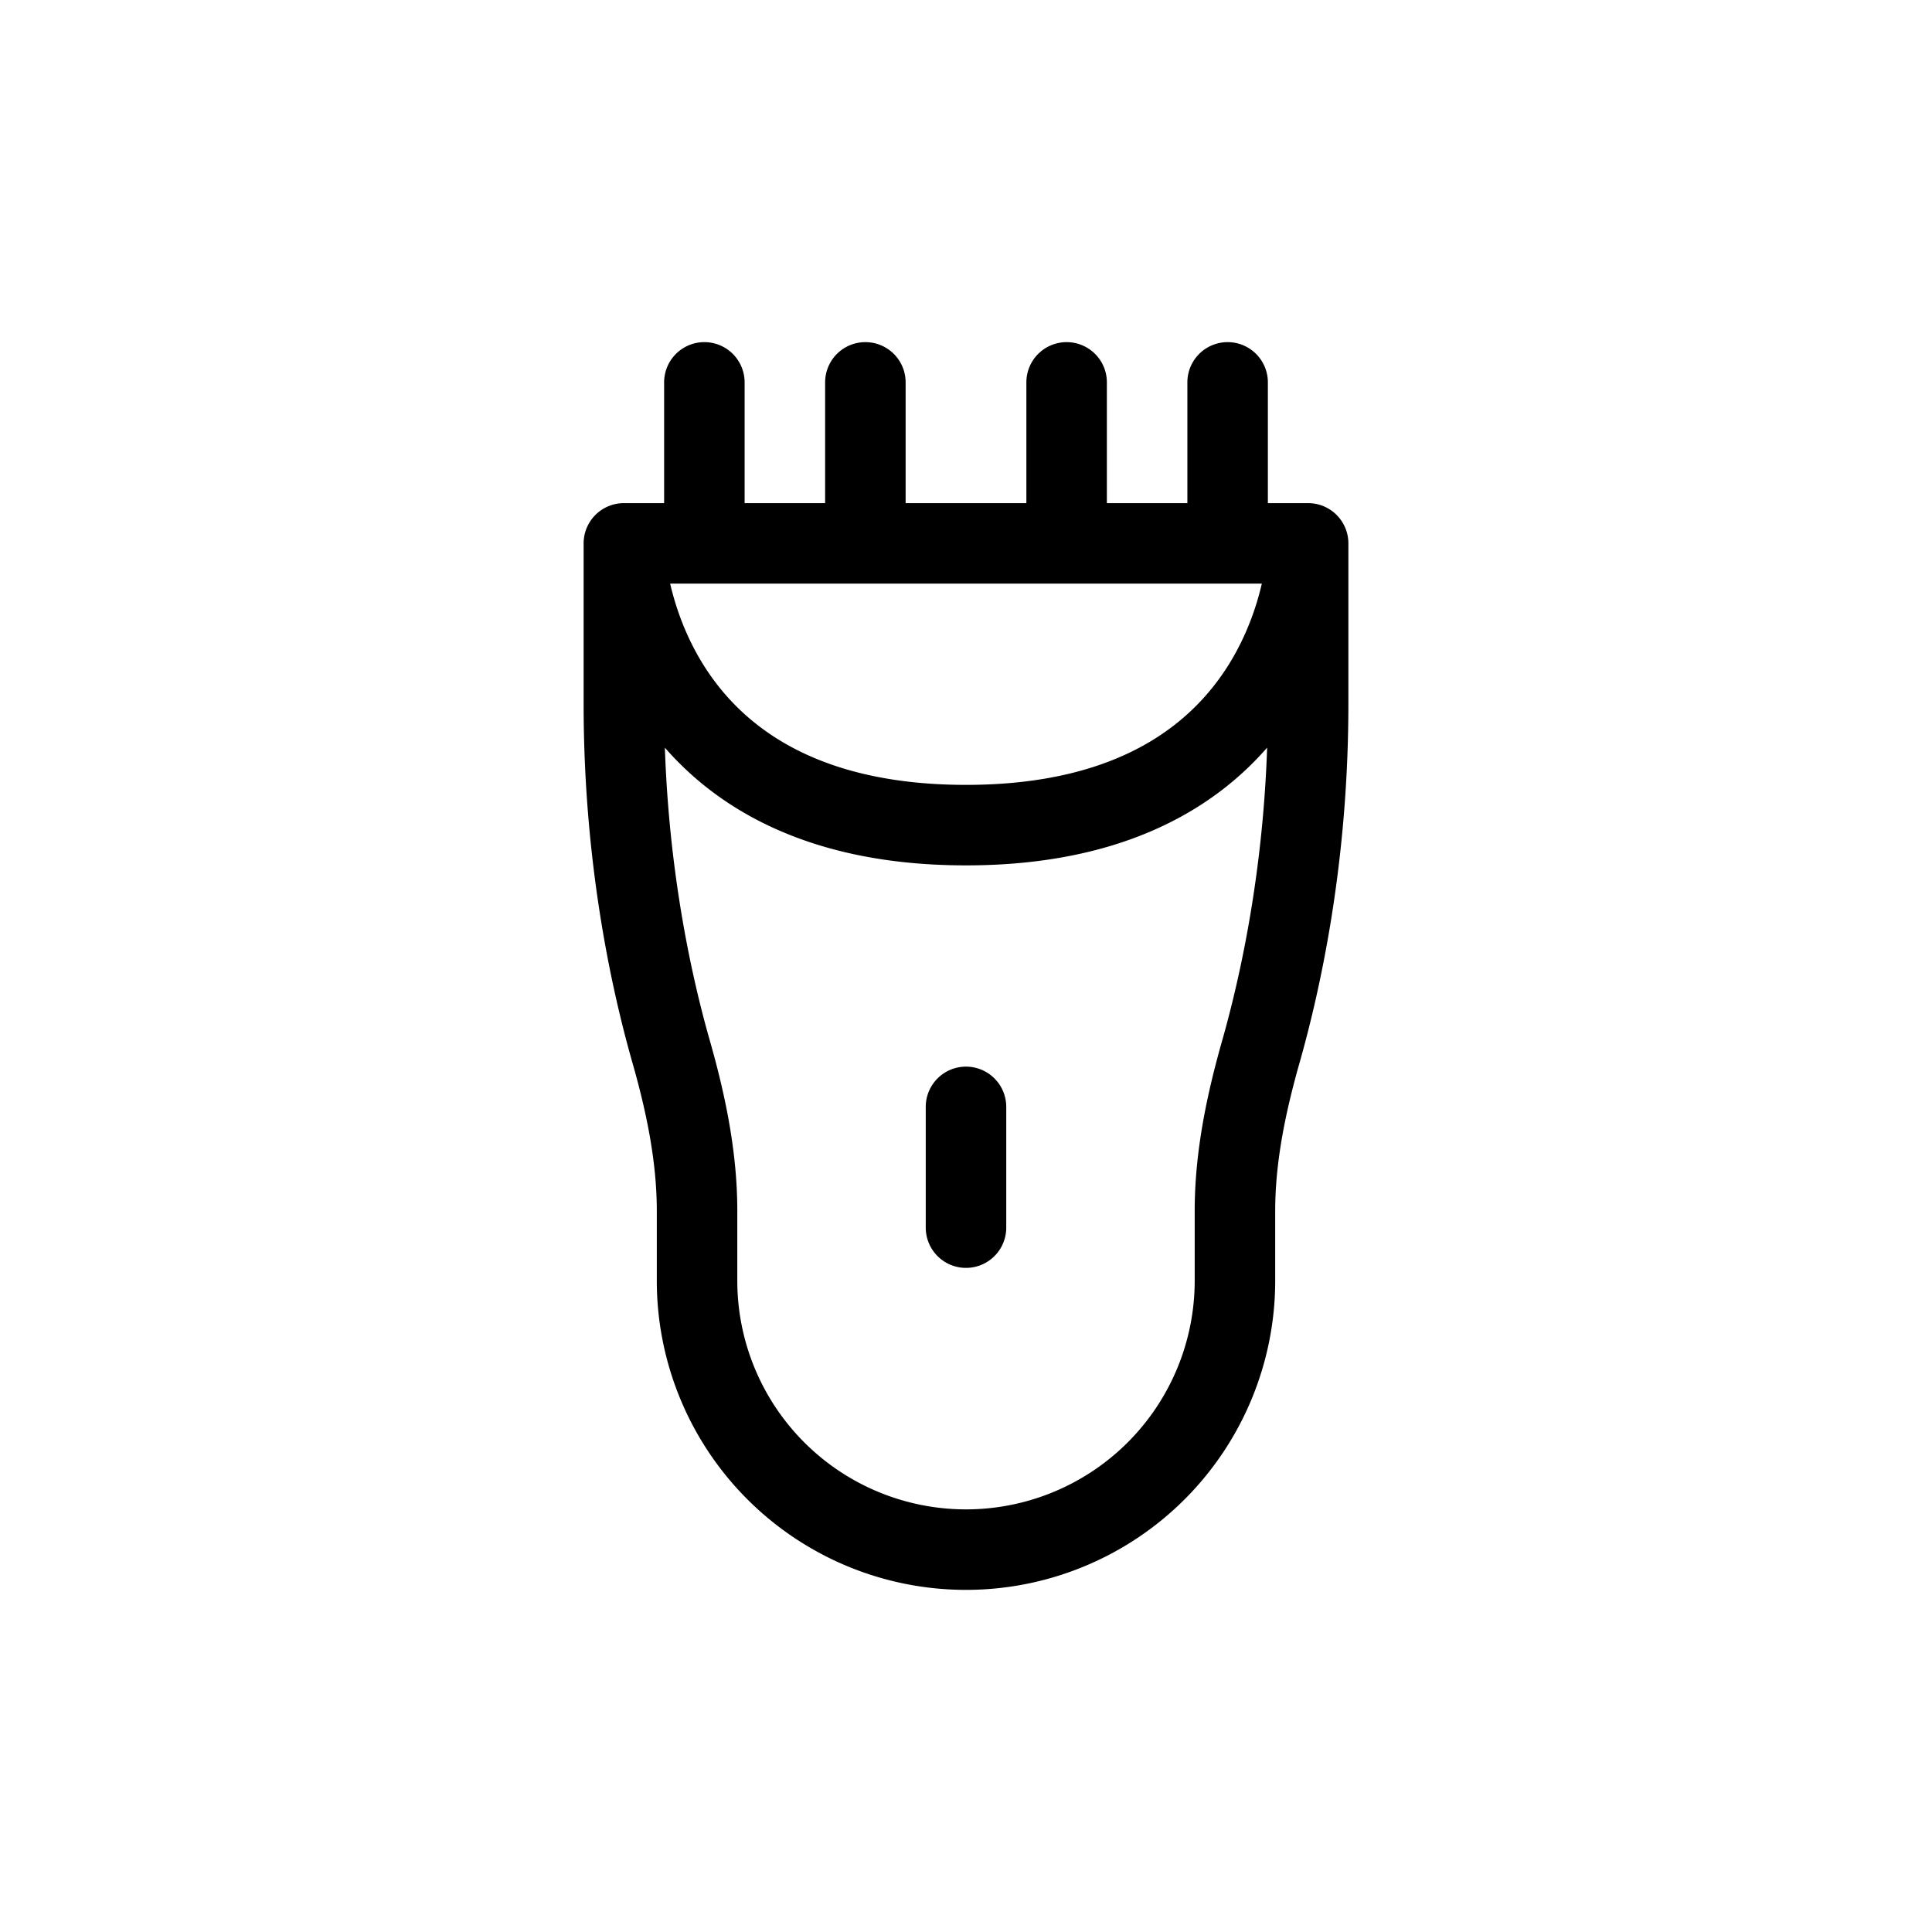 <svg xmlns="http://www.w3.org/2000/svg" width="24" height="24" fill="none" viewBox="0 0 24 24">
  <path stroke="currentColor" stroke-linecap="round" stroke-linejoin="round" d="M7.75 6.75v2c0 1.873.324 3.39.585 4.307.185.647.324 1.313.324 1.985v.867a3.34 3.34 0 1 0 6.682 0v-.867c0-.673.14-1.338.324-1.985.26-.918.585-2.434.585-4.307v-2m-8.5 0s.048 3.5 4.25 3.5 4.25-3.5 4.25-3.5m-8.5 0h1m7.5 0h-1m-6.5 0v-2m0 2h2m0 0v-2m0 2h2.5m0 0v-2m0 2h2m0 0v-2m-3.25 9v1.5"/>
</svg>
